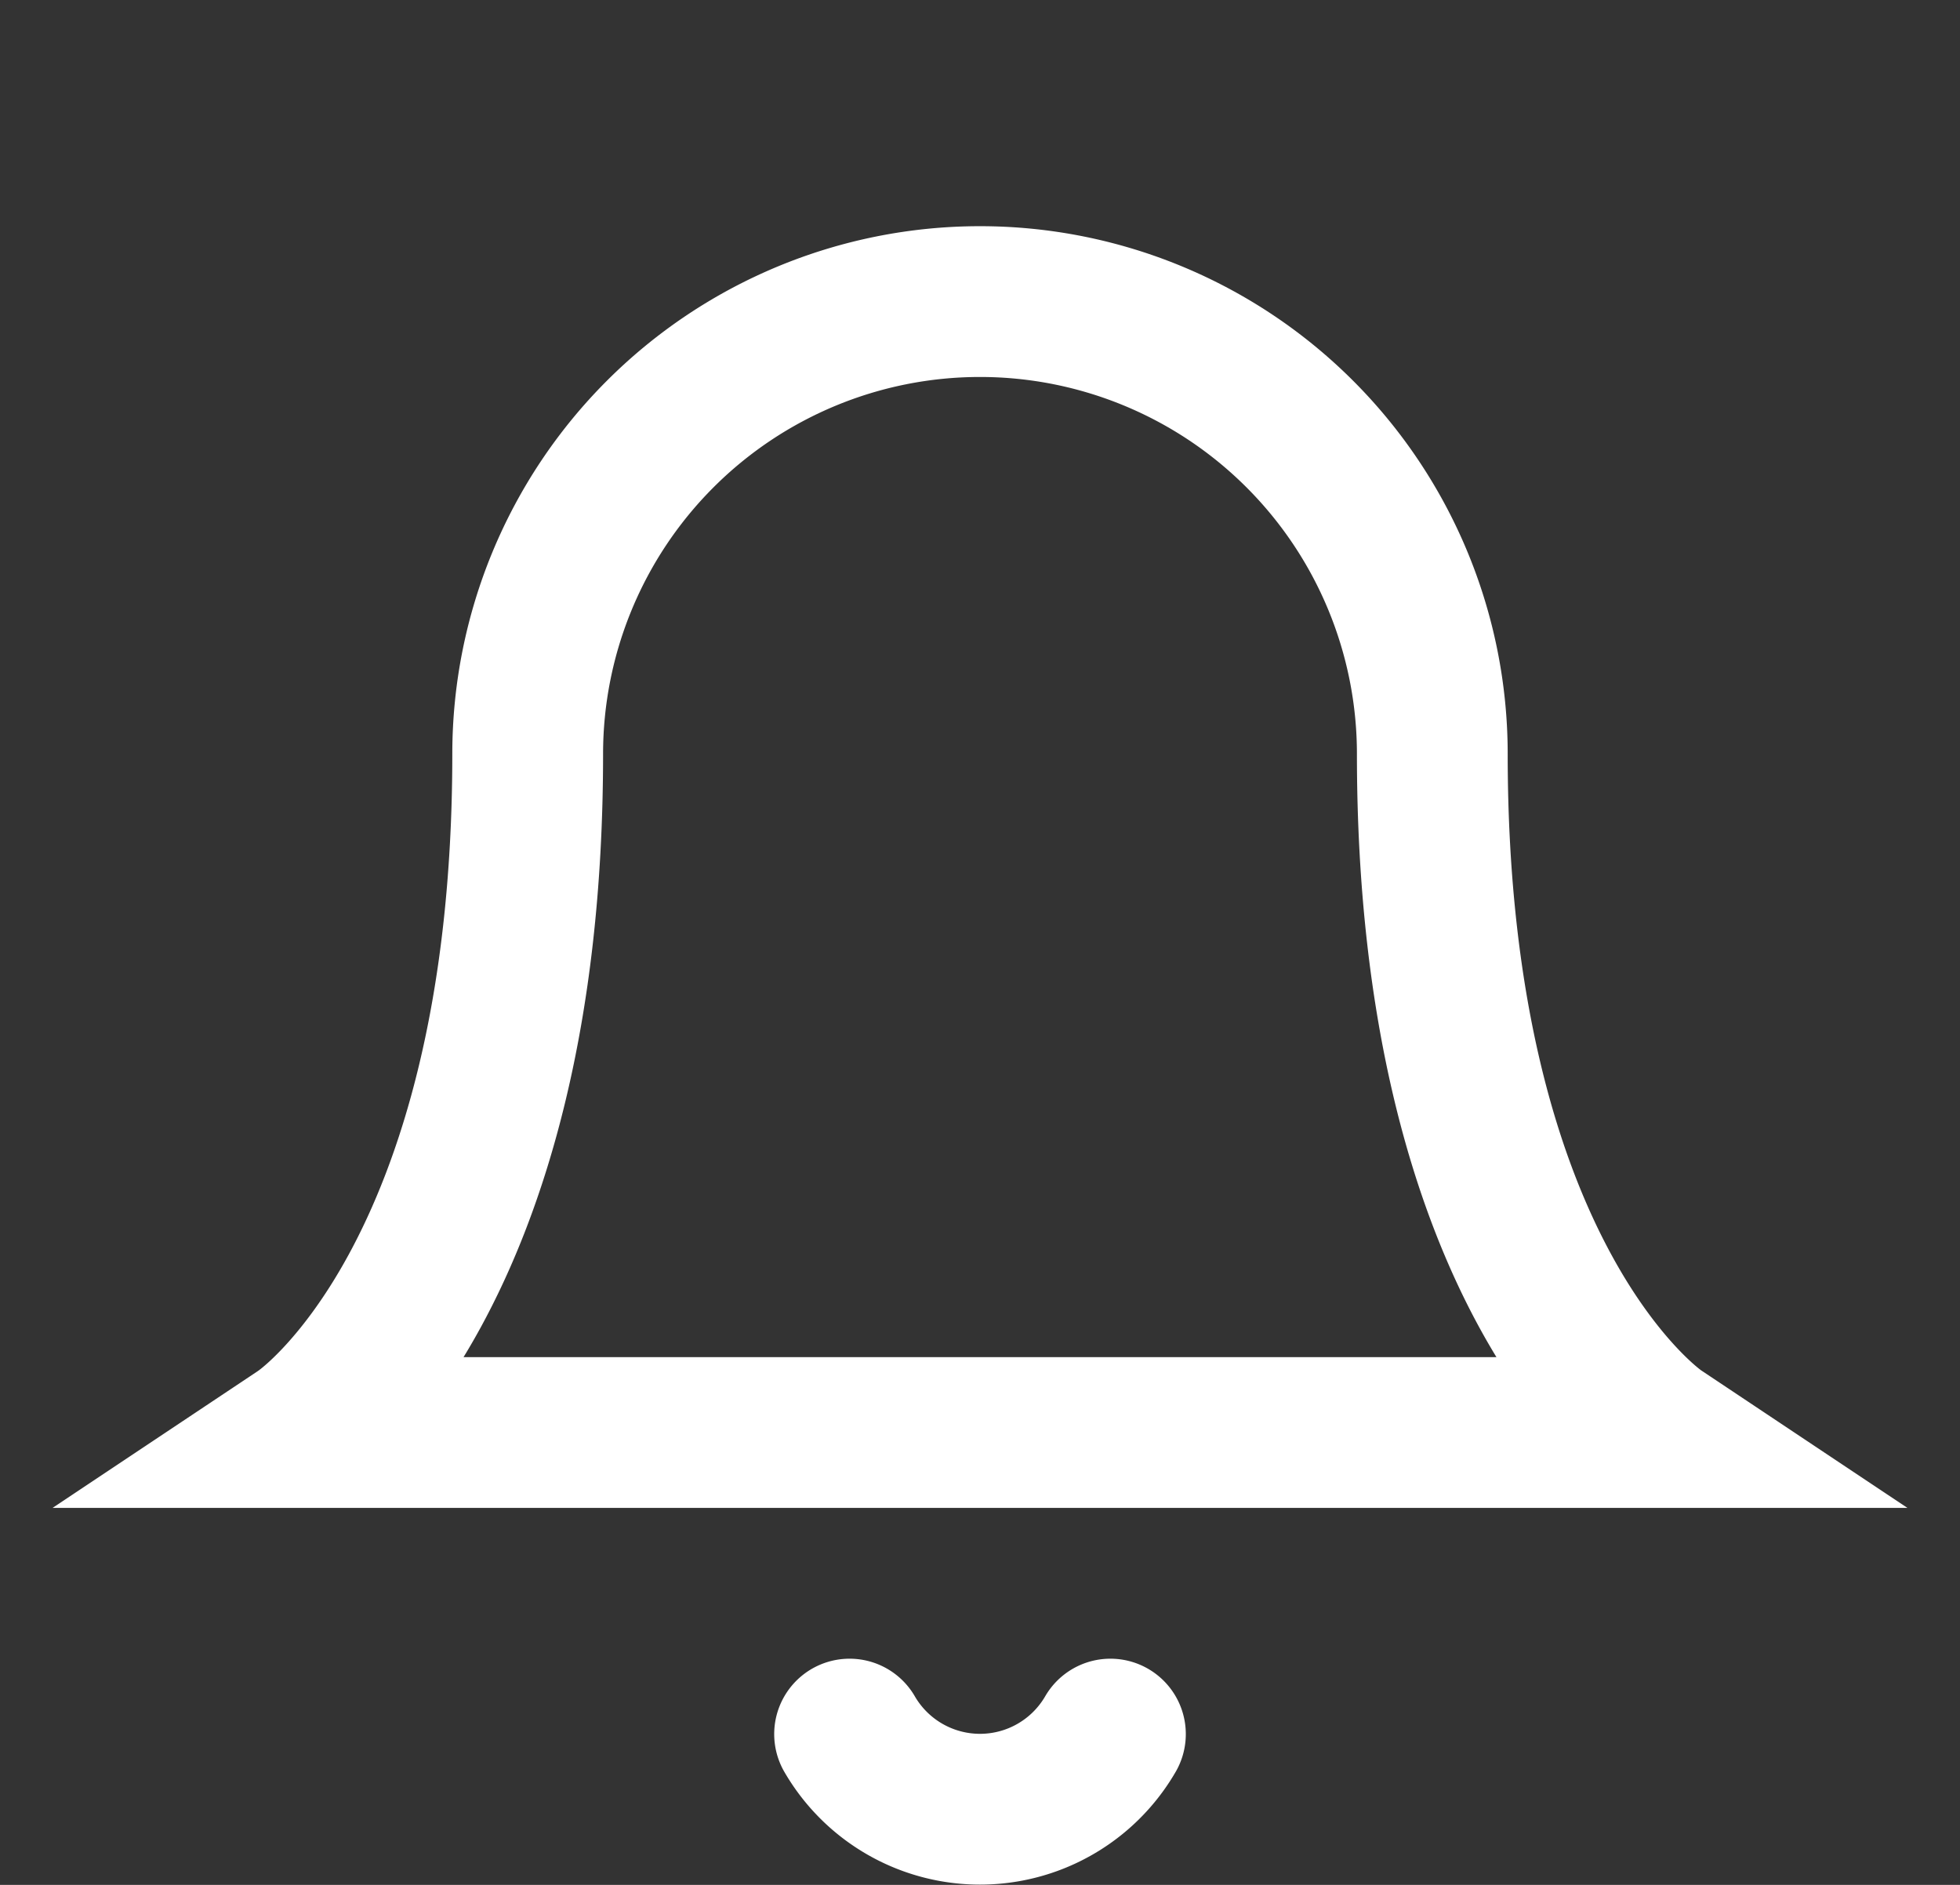<svg xmlns="http://www.w3.org/2000/svg" width="26" height="25" viewBox="0 0 26 25">
  <rect x="0" y="0" width="26" height="25" fill="#333333" stroke="none"/>
  <defs>
    <style>
      .cls-1 {
        fill: none;
        stroke: #fff;
        stroke-linecap: round;
        stroke-width: 2px;
        fill-rule: evenodd;
      }
    </style>
  </defs>
  <path id="Path_21" data-name="Path 21" class="cls-1" d="M19,10A6,6,0,1,0,7,10c0,7-3,9-3,9H22S19,17,19,10Z"/>
  <path id="Path_22" data-name="Path 22" class="cls-1" d="M14.73,23a2,2,0,0,1-3.46,0"/>
</svg>
